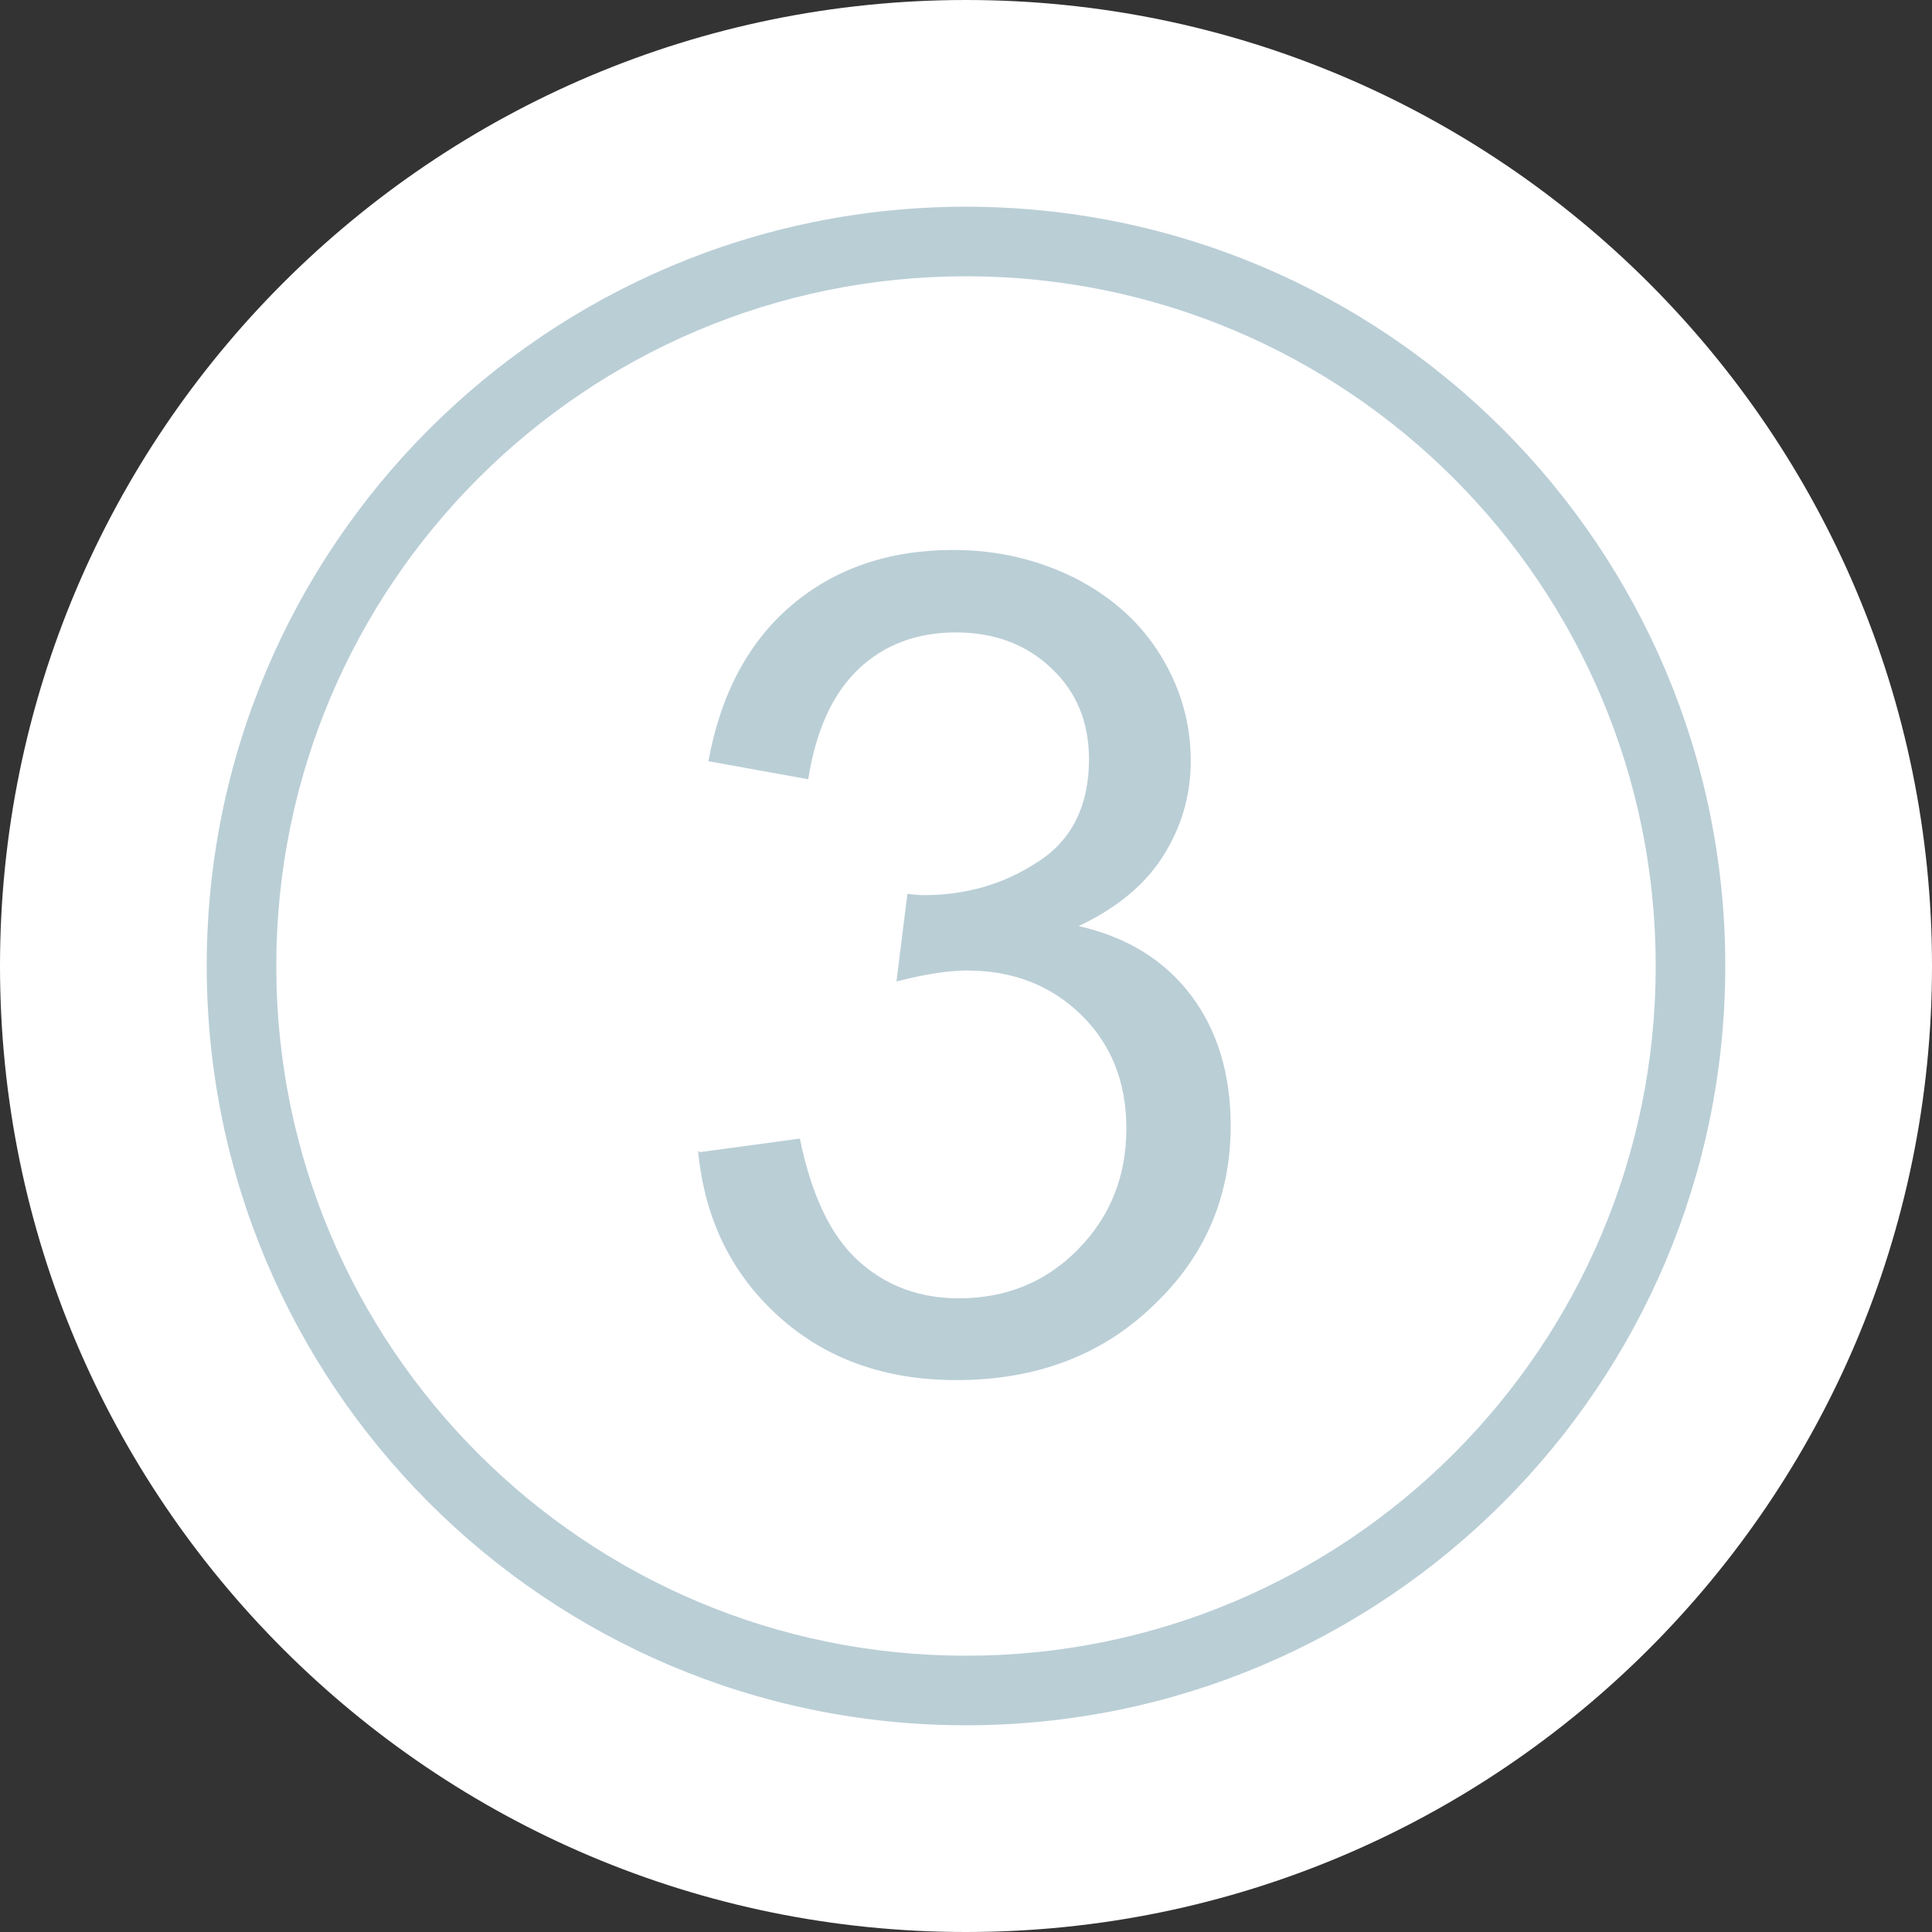 <?xml version="1.0" encoding="UTF-8"?>
<!DOCTYPE svg PUBLIC "-//W3C//DTD SVG 1.1//EN" "http://www.w3.org/Graphics/SVG/1.1/DTD/svg11.dtd">
<!-- Creator: CorelDRAW X5 -->
<svg xmlns="http://www.w3.org/2000/svg" xml:space="preserve" width="30mm" height="30mm" style="shape-rendering:geometricPrecision; text-rendering:geometricPrecision; image-rendering:optimizeQuality; fill-rule:evenodd; clip-rule:evenodd"
viewBox="0 0 3000 3000"
 xmlns:xlink="http://www.w3.org/1999/xlink">
 <rect x="0" y="0" width="3000" height="3000" fill="#333333" stroke="none"/>
 <defs>
  <style type="text/css">
   <![CDATA[
    .fil1 {fill:#BACED6}
    .fil0 {fill:white}
    .fil2 {fill:#BACED6;fill-rule:nonzero}
   ]]>
  </style>
 </defs>
 <g id="Vrstva_x0020_1">
  <g id="_162422640">
   <path class="fil0" d="M1500 0c828,0 1500,672 1500,1500 0,828 -672,1500 -1500,1500 -828,0 -1500,-672 -1500,-1500 0,-828 672,-1500 1500,-1500z"/>
   <path class="fil1" d="M1500 321c651,0 1179,528 1179,1179 0,651 -528,1179 -1179,1179 -651,0 -1179,-528 -1179,-1179 0,-651 528,-1179 1179,-1179z"/>
   <path class="fil0" d="M1500 429c592,0 1071,480 1071,1071 0,592 -480,1071 -1071,1071 -592,0 -1071,-480 -1071,-1071 0,-592 480,-1071 1071,-1071z"/>
   <path class="fil2" d="M1087 1789l155 -21c18,88 48,151 91,190 43,39 95,58 156,58 73,0 135,-25 185,-76 50,-51 75,-113 75,-188 0,-71 -23,-130 -70,-176 -47,-46 -106,-69 -178,-69 -29,0 -66,6 -109,17l17 -136c10,1 19,2 25,2 66,0 125,-17 178,-52 53,-34 79,-88 79,-159 0,-57 -19,-104 -58,-141 -39,-37 -88,-56 -149,-56 -60,0 -111,19 -151,57 -40,38 -66,95 -78,171l-155 -28c19,-104 62,-185 129,-242 67,-57 151,-86 251,-86 69,0 132,15 190,44 58,30 102,70 133,121 31,51 46,105 46,163 0,54 -15,104 -44,149 -29,45 -73,80 -130,107 75,17 133,53 174,107 41,54 62,122 62,203 0,110 -40,204 -121,280 -80,77 -182,115 -305,115 -111,0 -203,-33 -276,-99 -73,-66 -115,-151 -125,-257z"/>
  </g>
 </g>
</svg>
